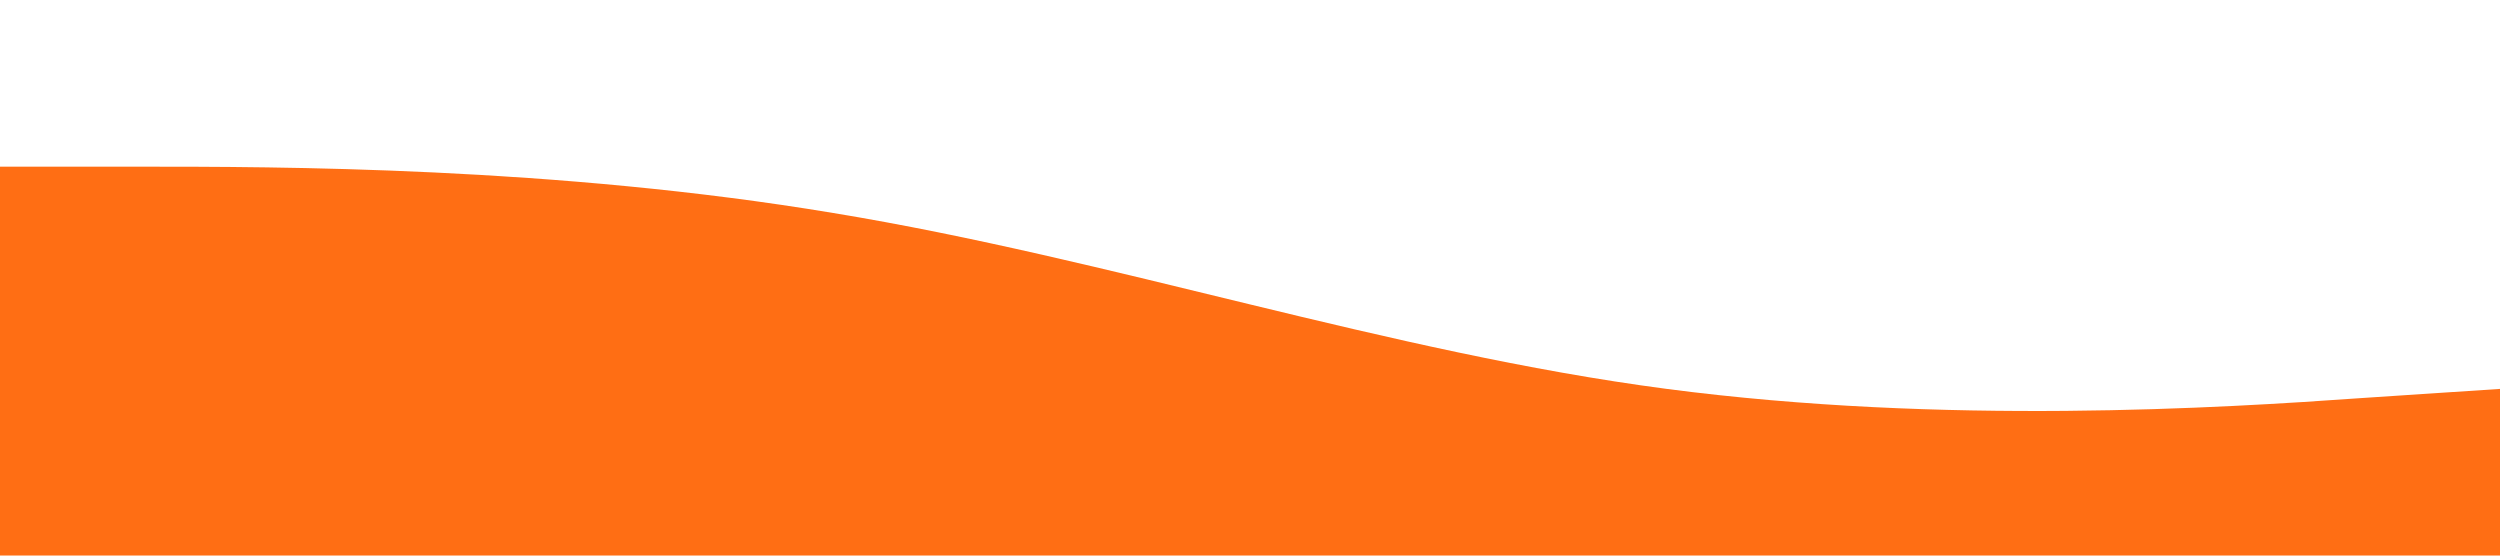<?xml version="1.0" standalone="no"?><svg xmlns="http://www.w3.org/2000/svg" viewBox="0 0 1440 320"><path fill="#FF6E14" fill-opacity="1" d="M0,96L80,96C160,96,320,96,480,122.7C640,149,800,203,960,224C1120,245,1280,235,1360,229.3L1440,224L1440,320L1360,320C1280,320,1120,320,960,320C800,320,640,320,480,320C320,320,160,320,80,320L0,320Z"></path></svg>